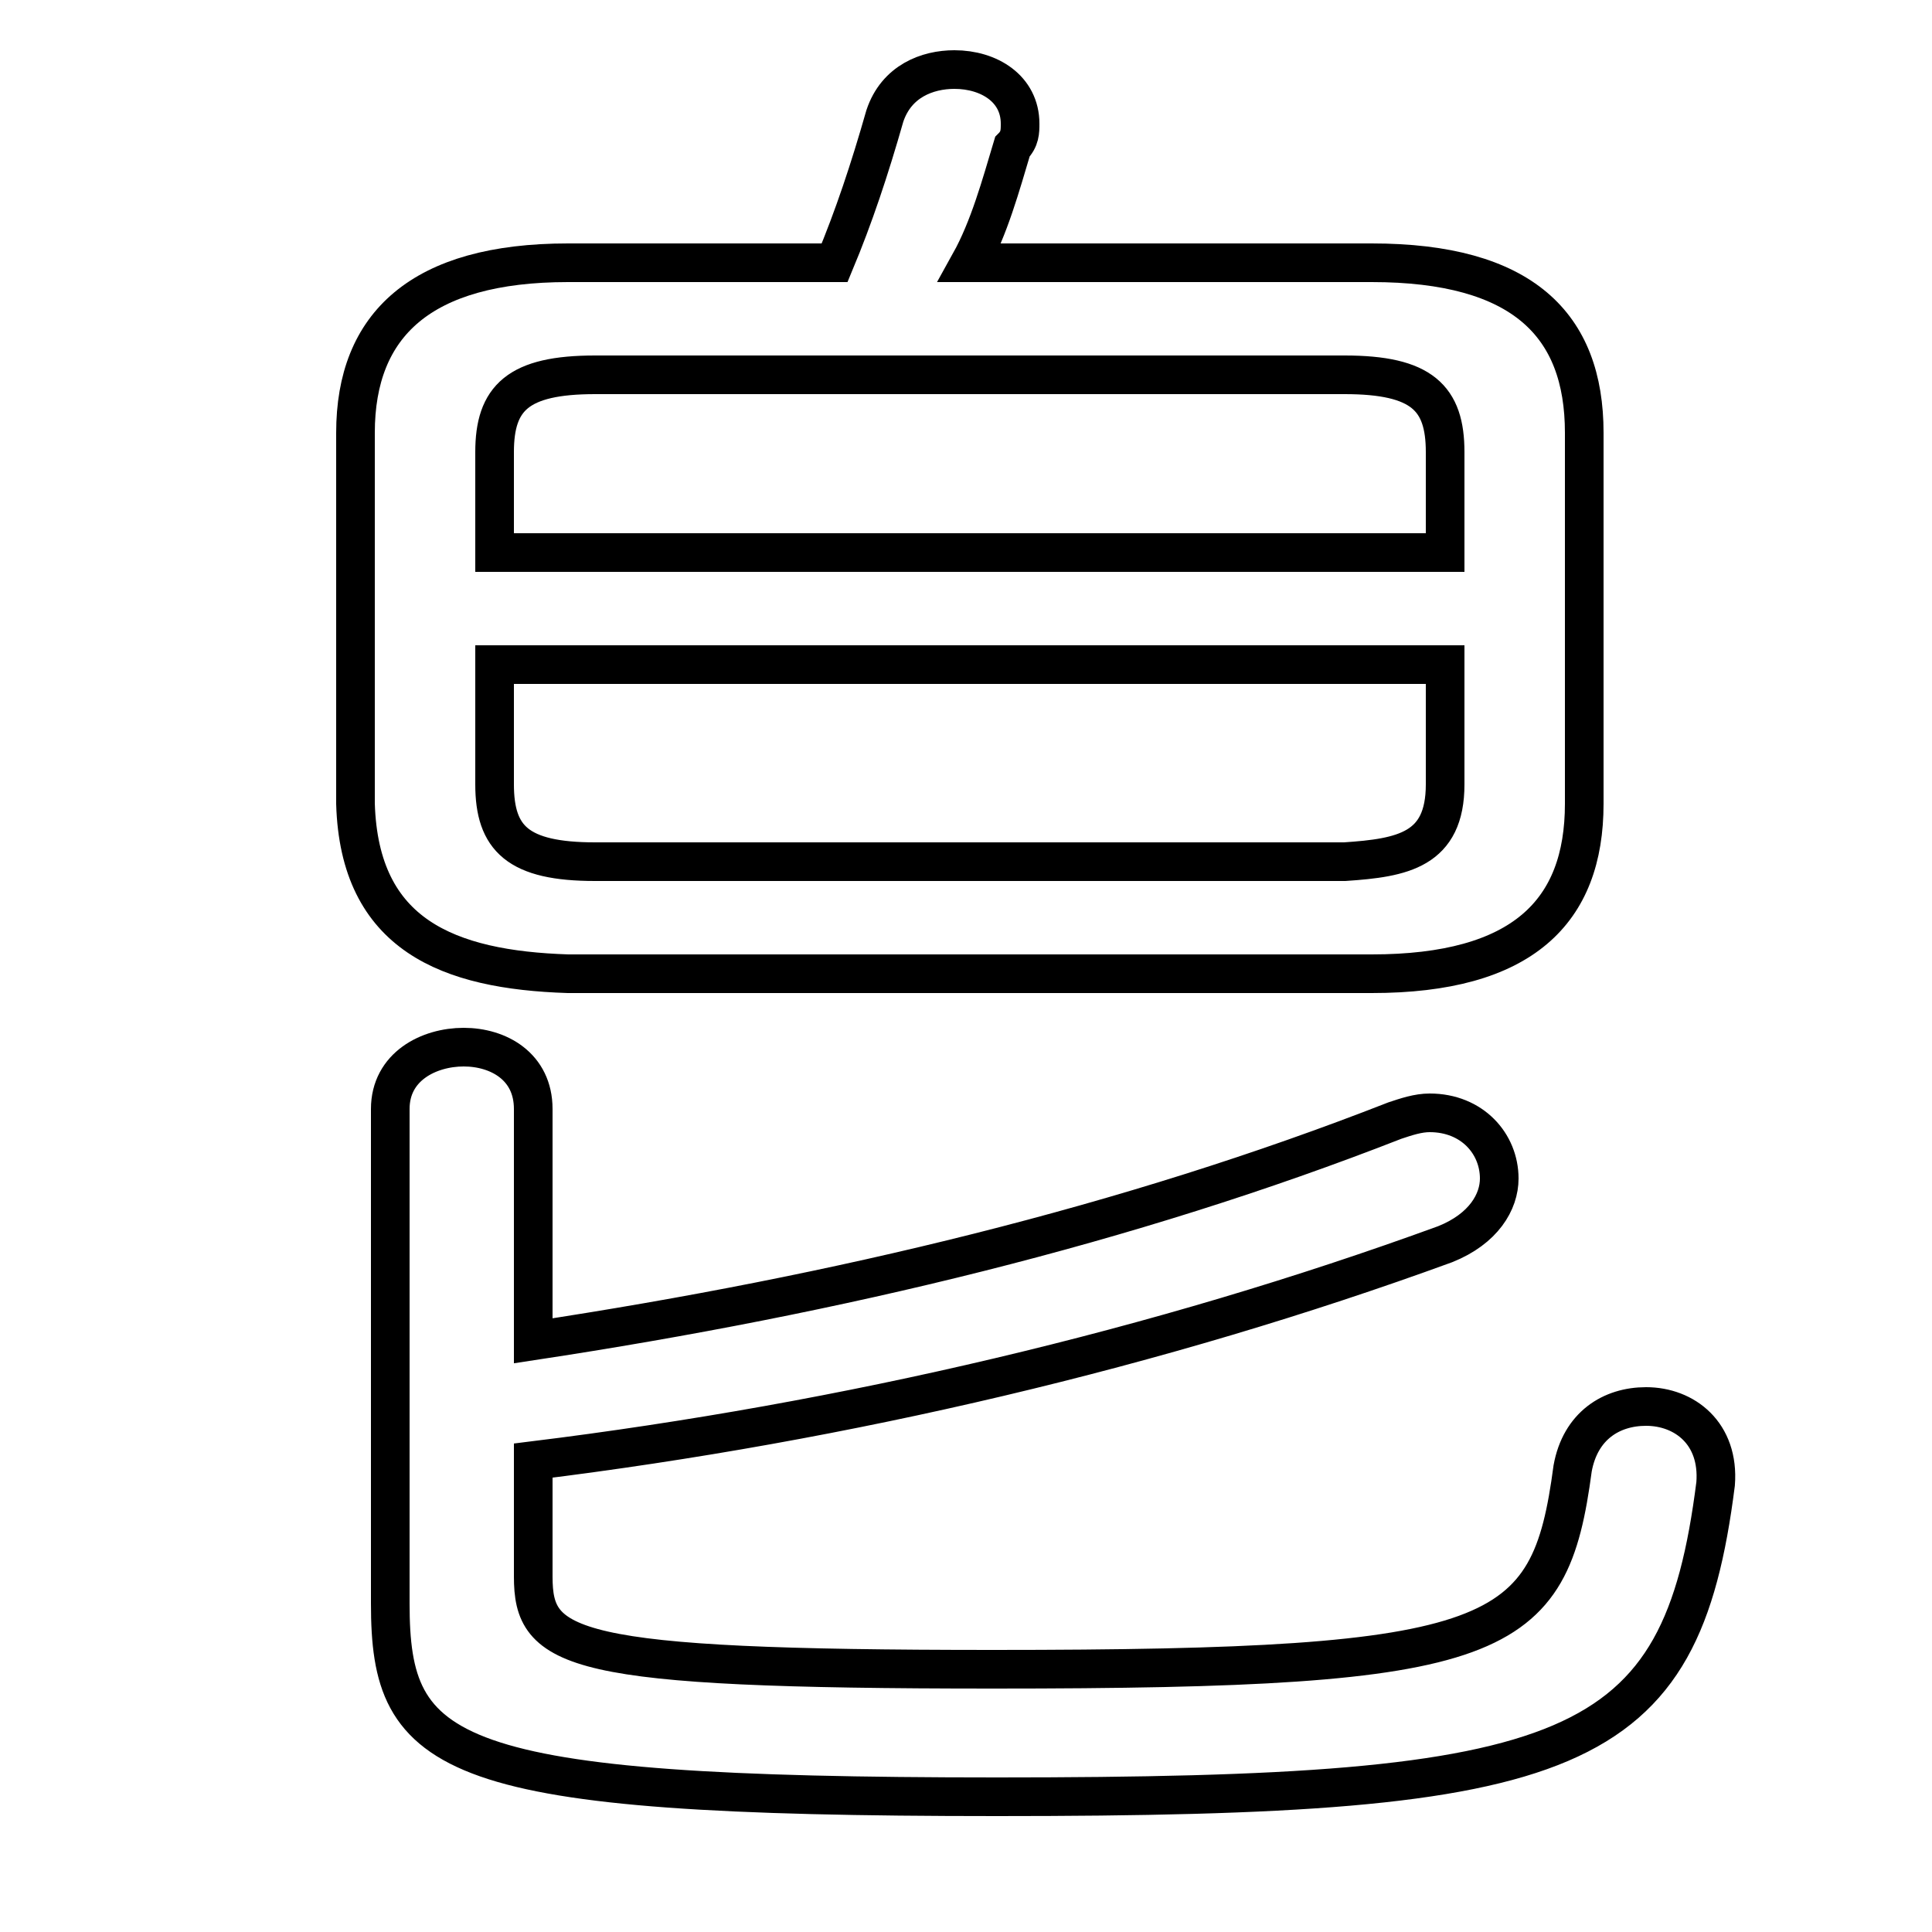 <svg xmlns="http://www.w3.org/2000/svg" viewBox="0 -44.0 50.0 50.0">
    <rect x="0" y="-44.0" width="50.0" height="50.0" fill="#808080" stroke="none"/>
    <g transform="scale(1, -1)">
        <!-- ボディの枠 -->
        <rect x="0" y="-6.0" width="50.0" height="50.0"
            stroke="white" fill="white"/>
        <!-- グリフ座標系の原点 -->
        <circle cx="0" cy="0" r="5" fill="white"/>
        <!-- グリフのアウトライン -->
        <g style="fill:none;stroke:#000000;stroke-width:1;">
<path d="M 15.4 21.7 C 13.4 21.7 12.8 22.3 12.8 23.7 L 12.8 26.8 L 37.4 26.8 L 37.4 23.7 C 37.4 22.0 36.3 21.8 34.8 21.7 Z M 13.8 6.2 C 21.9 7.2 30.0 9.1 37.4 11.8 C 38.4 12.2 38.8 12.9 38.8 13.5 C 38.8 14.4 38.1 15.2 37.0 15.2 C 36.7 15.2 36.4 15.1 36.1 15.0 C 29.2 12.3 21.7 10.5 13.8 9.3 L 13.8 15.3 C 13.8 16.4 12.9 16.9 12.0 16.9 C 11.1 16.9 10.1 16.4 10.1 15.3 L 10.1 2.5 C 10.1 -1.5 11.5 -2.5 25.8 -2.5 C 40.8 -2.5 43.5 -1.5 44.4 5.6 C 44.5 6.9 43.6 7.6 42.6 7.6 C 41.7 7.6 40.9 7.1 40.7 6.0 C 40.1 1.5 38.9 0.8 25.7 0.8 C 14.7 0.8 13.8 1.3 13.8 3.2 Z M 37.4 29.7 L 12.8 29.7 L 12.8 32.3 C 12.8 33.7 13.4 34.3 15.4 34.3 L 34.8 34.3 C 36.8 34.3 37.4 33.7 37.4 32.3 Z M 35.5 18.8 C 39.4 18.8 41.0 20.4 41.0 23.2 L 41.0 32.8 C 41.0 35.6 39.4 37.2 35.5 37.2 L 25.1 37.2 C 25.6 38.1 25.9 39.2 26.2 40.2 C 26.4 40.4 26.4 40.6 26.4 40.8 C 26.4 41.7 25.6 42.2 24.7 42.2 C 24.0 42.2 23.2 41.9 22.9 41.0 C 22.5 39.6 22.1 38.4 21.6 37.2 L 14.7 37.2 C 10.9 37.2 9.2 35.6 9.2 32.8 L 9.2 23.2 C 9.3 19.8 11.6 18.9 14.7 18.8 Z"/>
</g>
</g>
</svg>
